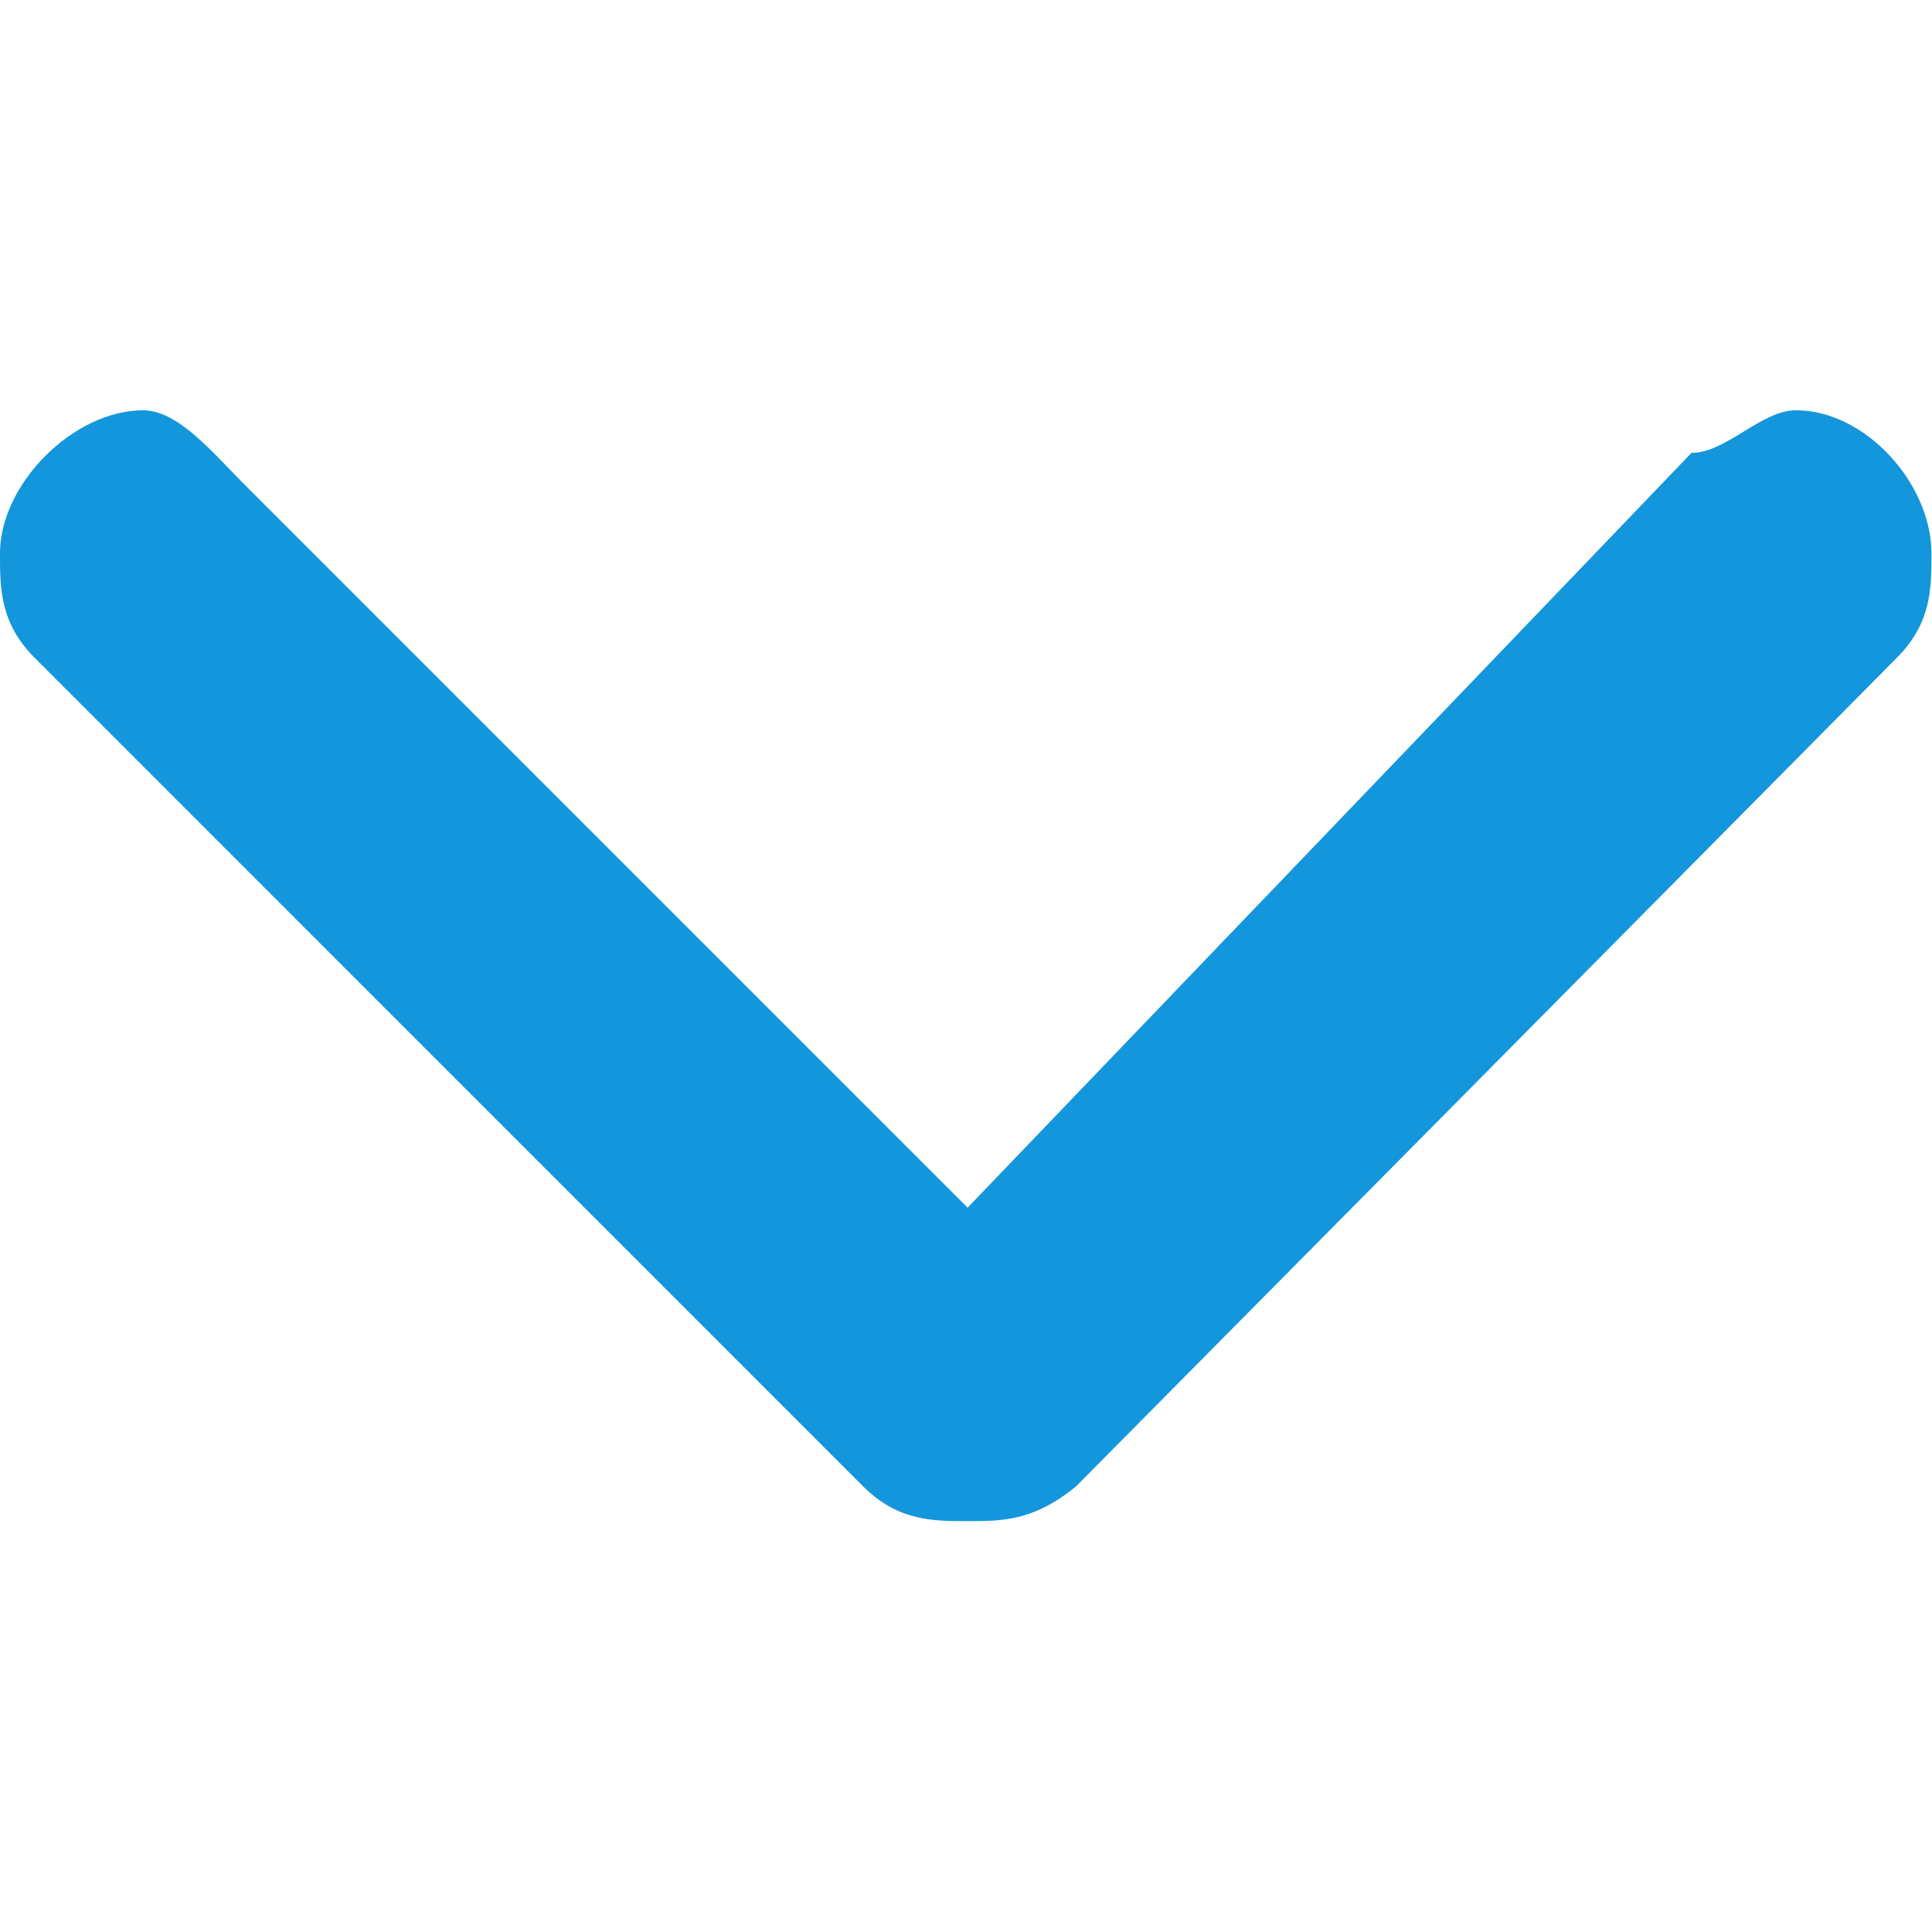 <svg width="128" height="128" viewBox="0 0 256 256" xmlns="http://www.w3.org/2000/svg" xmlns:xlink="http://www.w3.org/1999/xlink" version="1.2" baseProfile="tiny" style="font-size: 128px; color: rgb(19, 150, 219);">
<title style="fill: rgb(19, 150, 219);">Qt SVG Document</title>
<desc style="fill: rgb(19, 150, 219);">Generated with Qt</desc>
<defs style="fill: rgb(19, 150, 219);">
</defs>
<g fill="none" stroke="black" stroke-width="1" fill-rule="evenodd" stroke-linecap="square" stroke-linejoin="bevel" style="fill: rgb(19, 150, 219);">

<g fill="none" stroke="#000000" stroke-opacity="1" stroke-width="1" stroke-linecap="square" stroke-linejoin="bevel" transform="matrix(0.067,0,0,0.067,0.933,0.933)" font-family="微软雅黑" font-size="12" font-weight="400" font-style="normal" style="fill: rgb(19, 150, 219);">
</g>

<g fill="none" stroke="#000000" stroke-opacity="1" stroke-width="1" stroke-linecap="square" stroke-linejoin="bevel" transform="matrix(0.067,0,0,0.067,0,0)" font-family="微软雅黑" font-size="12" font-weight="400" font-style="normal" style="fill: rgb(19, 150, 219);">
</g>

<g fill="none" stroke="#000000" stroke-opacity="1" stroke-width="1" stroke-linecap="square" stroke-linejoin="bevel" transform="matrix(0.067,0,0,0.067,0,0)" font-family="微软雅黑" font-size="12" font-weight="400" font-style="normal" style="fill: rgb(19, 150, 219);">
</g>

<g fill="none" stroke="#000000" stroke-opacity="1" stroke-width="1" stroke-linecap="square" stroke-linejoin="bevel" transform="matrix(0.067,0,0,0.067,0,0)" font-family="微软雅黑" font-size="12" font-weight="400" font-style="normal" style="fill: rgb(19, 150, 219);">
</g>

<g fill="none" stroke="#000000" stroke-opacity="1" stroke-width="1" stroke-linecap="square" stroke-linejoin="bevel" transform="matrix(0.067,0,0,0.067,0,0)" font-family="微软雅黑" font-size="12" font-weight="400" font-style="normal" style="fill: rgb(19, 150, 219);">
</g>

<g fill="none" stroke="#000000" stroke-opacity="1" stroke-width="1" stroke-linecap="square" stroke-linejoin="bevel" transform="matrix(0.067,0,0,0.067,0,0)" font-family="微软雅黑" font-size="12" font-weight="400" font-style="normal" style="fill: rgb(19, 150, 219);">
</g>

<g fill="#333333" fill-opacity="1" stroke="none" transform="matrix(12.796,0,0,12.796,-1.026,53.341)" font-family="Arial" font-size="16" font-weight="400" font-style="normal" style="fill: rgb(19, 150, 219);">
<path vector-effect="none" fill-rule="nonzero" d="M2.605,0.842 C10.1,8.337 10.1,8.337 10.1,8.337 C17.596,0.521 17.596,0.521 17.596,0.521 C17.956,0.521 18.317,0.08 18.678,0.08 C19.399,0.08 20.081,0.842 20.081,1.563 C20.081,1.924 20.081,2.285 19.72,2.645 C11.223,11.223 11.223,11.223 11.223,11.223 C10.782,11.583 10.461,11.583 10.1,11.583 C9.74,11.583 9.379,11.583 9.018,11.223 C0.441,2.645 0.441,2.645 0.441,2.645 C0.08,2.285 0.08,1.924 0.08,1.563 C0.08,0.842 0.842,0.08 1.563,0.08 C1.924,0.08 2.285,0.521 2.605,0.842 " style="fill: rgb(19, 150, 219);"></path>
</g>

<g fill="none" stroke="#000000" stroke-opacity="1" stroke-width="1" stroke-linecap="square" stroke-linejoin="bevel" transform="matrix(0.067,0,0,0.067,0,0)" font-family="微软雅黑" font-size="12" font-weight="400" font-style="normal" style="fill: rgb(19, 150, 219);">
</g>

<g fill="none" stroke="#000000" stroke-opacity="1" stroke-width="1" stroke-linecap="square" stroke-linejoin="bevel" transform="matrix(0.067,0,0,0.067,0,0)" font-family="微软雅黑" font-size="12" font-weight="400" font-style="normal" style="fill: rgb(19, 150, 219);">
</g>

<g fill="none" stroke="#000000" stroke-opacity="1" stroke-width="1" stroke-linecap="square" stroke-linejoin="bevel" transform="matrix(0.067,0,0,0.067,0,0)" font-family="微软雅黑" font-size="12" font-weight="400" font-style="normal" style="fill: rgb(19, 150, 219);">
</g>

<g fill="none" stroke="#000000" stroke-opacity="1" stroke-width="1" stroke-linecap="square" stroke-linejoin="bevel" transform="matrix(0.067,0,0,0.067,0,0)" font-family="微软雅黑" font-size="12" font-weight="400" font-style="normal" style="fill: rgb(19, 150, 219);">
</g>

<g fill="none" stroke="#000000" stroke-opacity="1" stroke-width="1" stroke-linecap="square" stroke-linejoin="bevel" transform="matrix(0.067,0,0,0.067,0,0)" font-family="微软雅黑" font-size="12" font-weight="400" font-style="normal" style="fill: rgb(19, 150, 219);">
</g>

<g fill="none" stroke="#000000" stroke-opacity="1" stroke-width="1" stroke-linecap="square" stroke-linejoin="bevel" transform="matrix(0.067,0,0,0.067,0,0)" font-family="微软雅黑" font-size="12" font-weight="400" font-style="normal" style="fill: rgb(19, 150, 219);">
</g>

<g fill="none" stroke="#000000" stroke-opacity="1" stroke-width="1" stroke-linecap="square" stroke-linejoin="bevel" transform="matrix(0.067,0,0,0.067,0.933,0.933)" font-family="微软雅黑" font-size="12" font-weight="400" font-style="normal" style="fill: rgb(19, 150, 219);">
</g>
</g>
</svg>